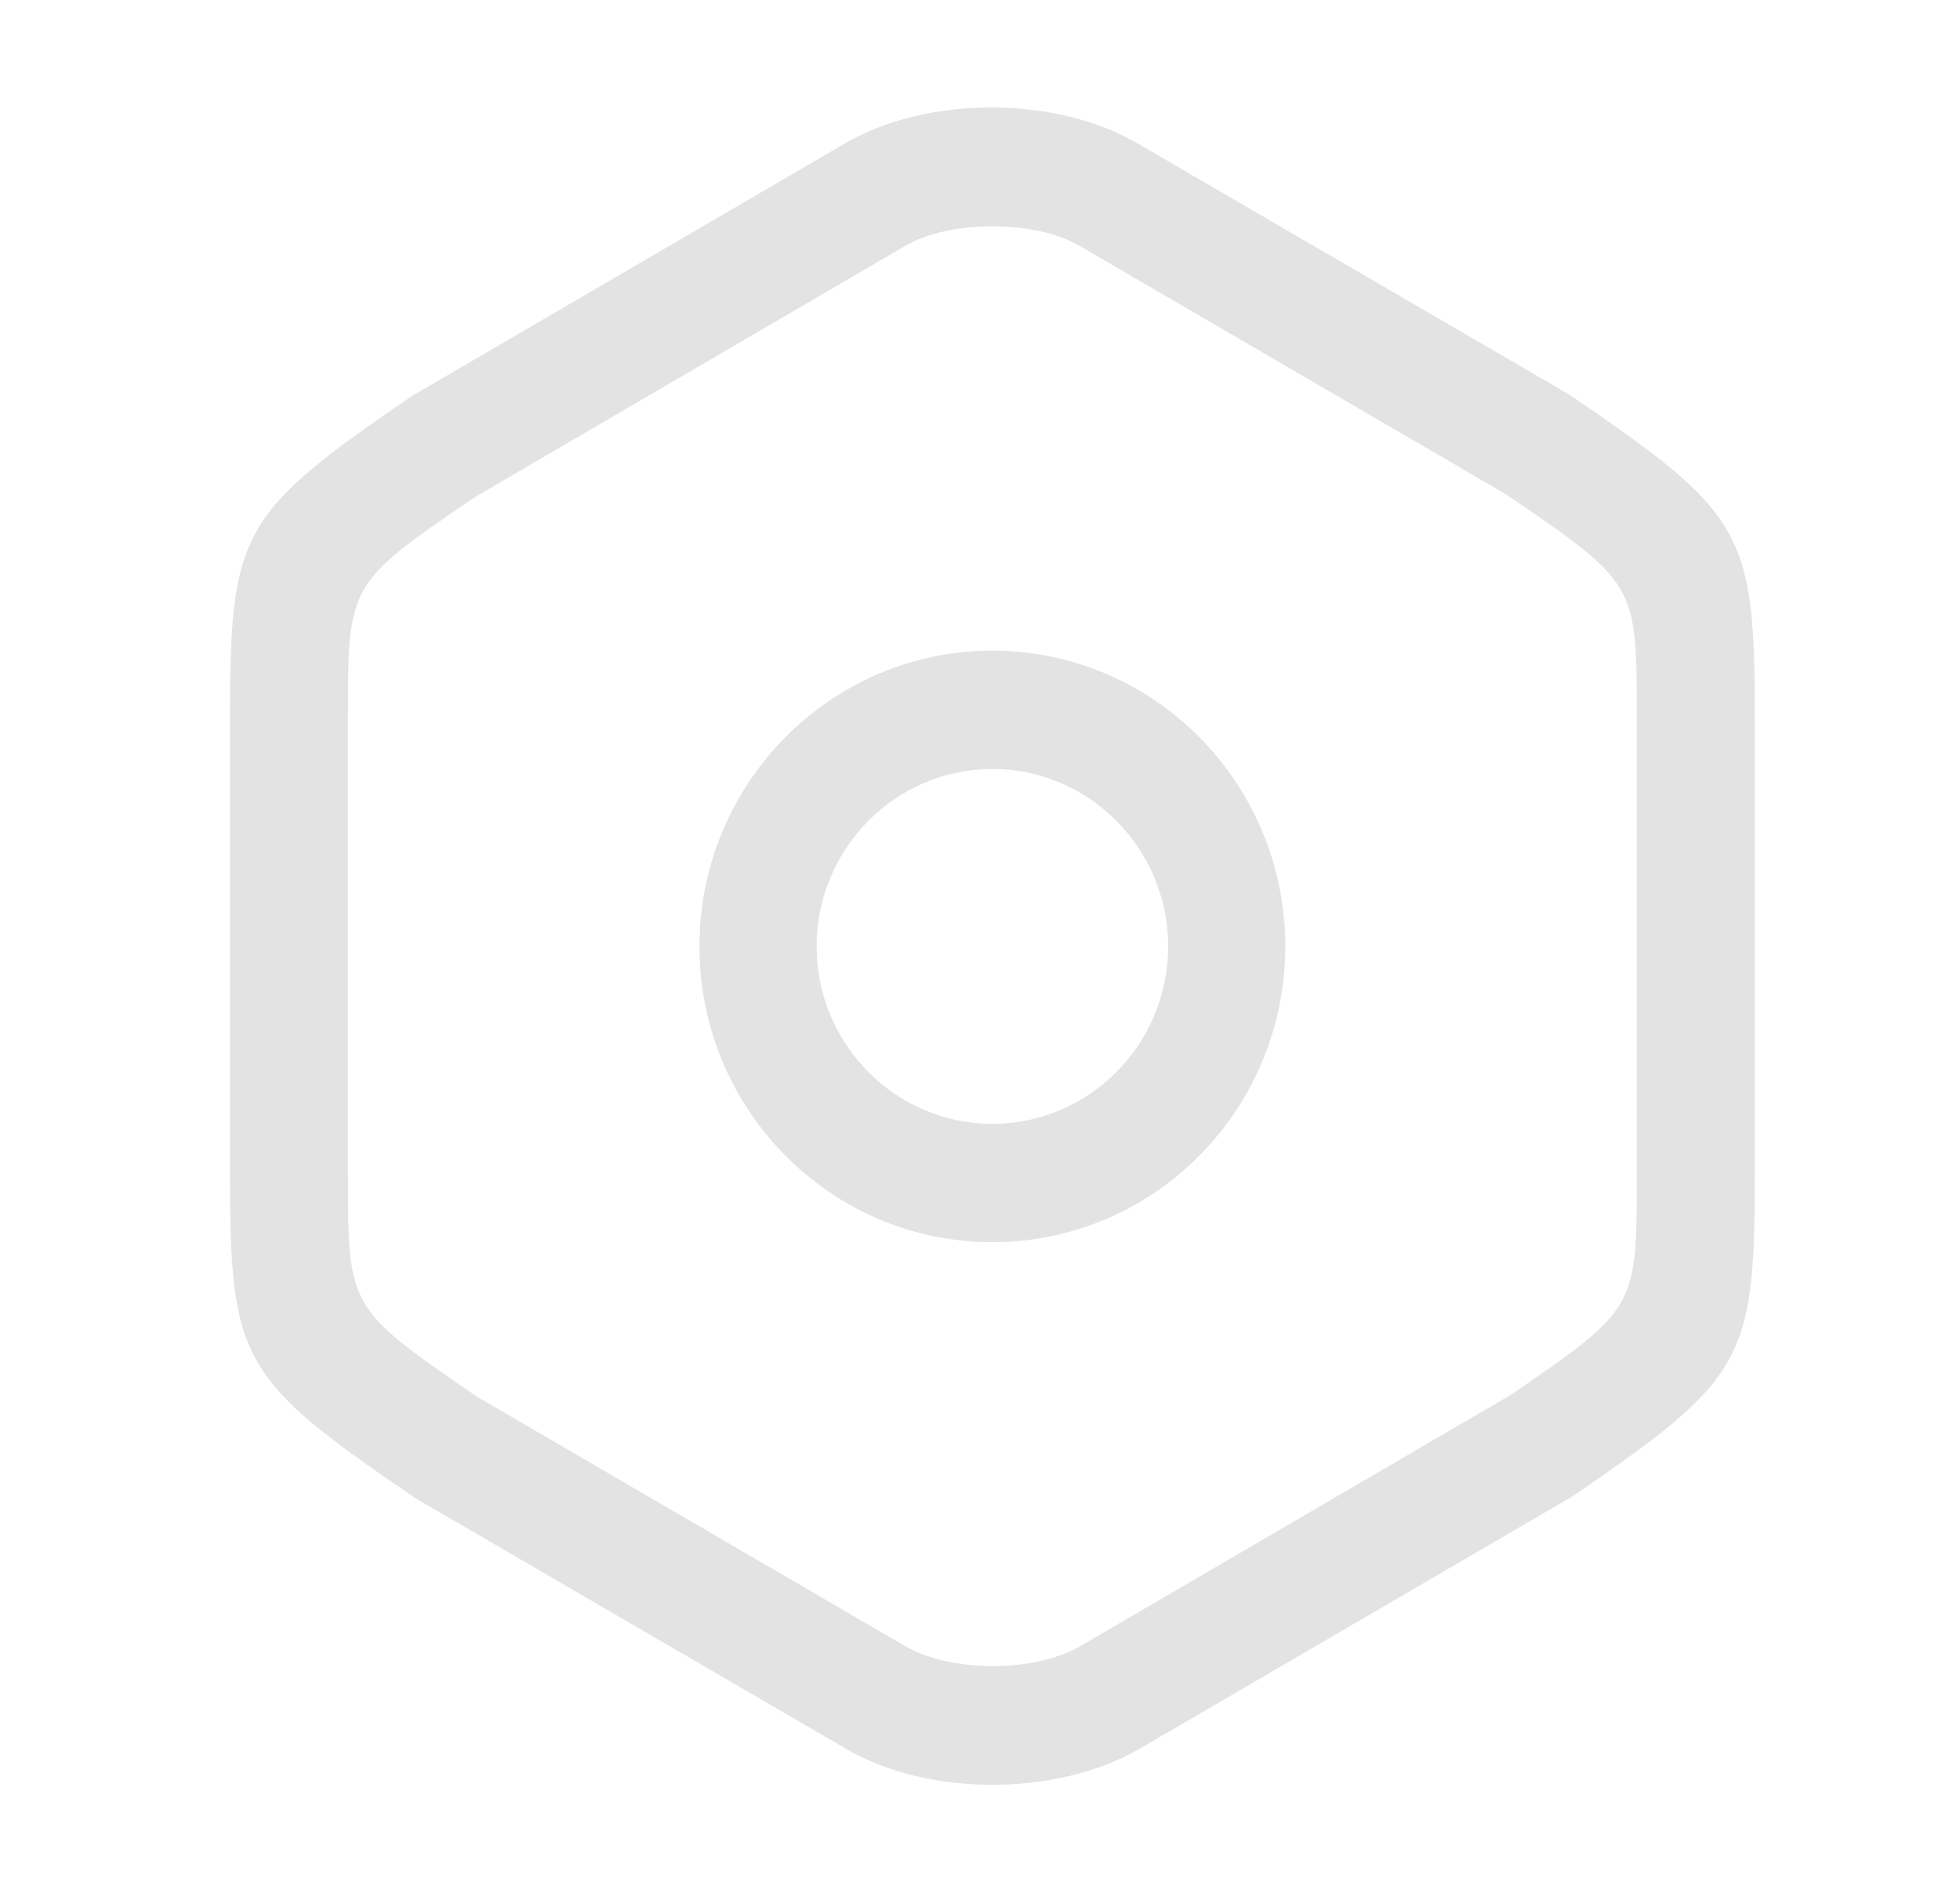 <svg width="29" height="28" viewBox="0 0 29 28" fill="none" xmlns="http://www.w3.org/2000/svg">
<path d="M14.683 26.402C13.909 26.402 13.123 26.227 12.51 25.865L6.154 22.167C3.565 20.405 3.403 20.137 3.403 17.372V10.628C3.403 7.863 3.553 7.595 6.096 5.857L12.499 2.123C13.712 1.412 15.619 1.412 16.833 2.123L23.213 5.833C25.802 7.595 25.964 7.863 25.964 10.628V17.36C25.964 20.125 25.813 20.393 23.271 22.132L16.868 25.865C16.244 26.227 15.458 26.402 14.683 26.402ZM14.683 3.348C14.198 3.348 13.724 3.442 13.389 3.64L7.032 7.35C5.148 8.633 5.148 8.633 5.148 10.628V17.36C5.148 19.355 5.148 19.355 7.078 20.673L13.389 24.348C14.071 24.745 15.307 24.745 15.989 24.348L22.346 20.638C24.218 19.355 24.218 19.355 24.218 17.36V10.628C24.218 8.633 24.218 8.633 22.288 7.315L15.978 3.64C15.643 3.442 15.169 3.348 14.683 3.348Z" fill="#E3E3E3"/>
<path d="M14.683 18.375C12.291 18.375 10.349 16.415 10.349 14C10.349 11.585 12.291 9.625 14.683 9.625C17.076 9.625 19.017 11.585 19.017 14C19.017 16.415 17.076 18.375 14.683 18.375ZM14.683 11.375C13.25 11.375 12.083 12.553 12.083 14C12.083 15.447 13.25 16.625 14.683 16.625C16.116 16.625 17.284 15.447 17.284 14C17.284 12.553 16.116 11.375 14.683 11.375Z" fill="#E3E3E3"/>
</svg>
